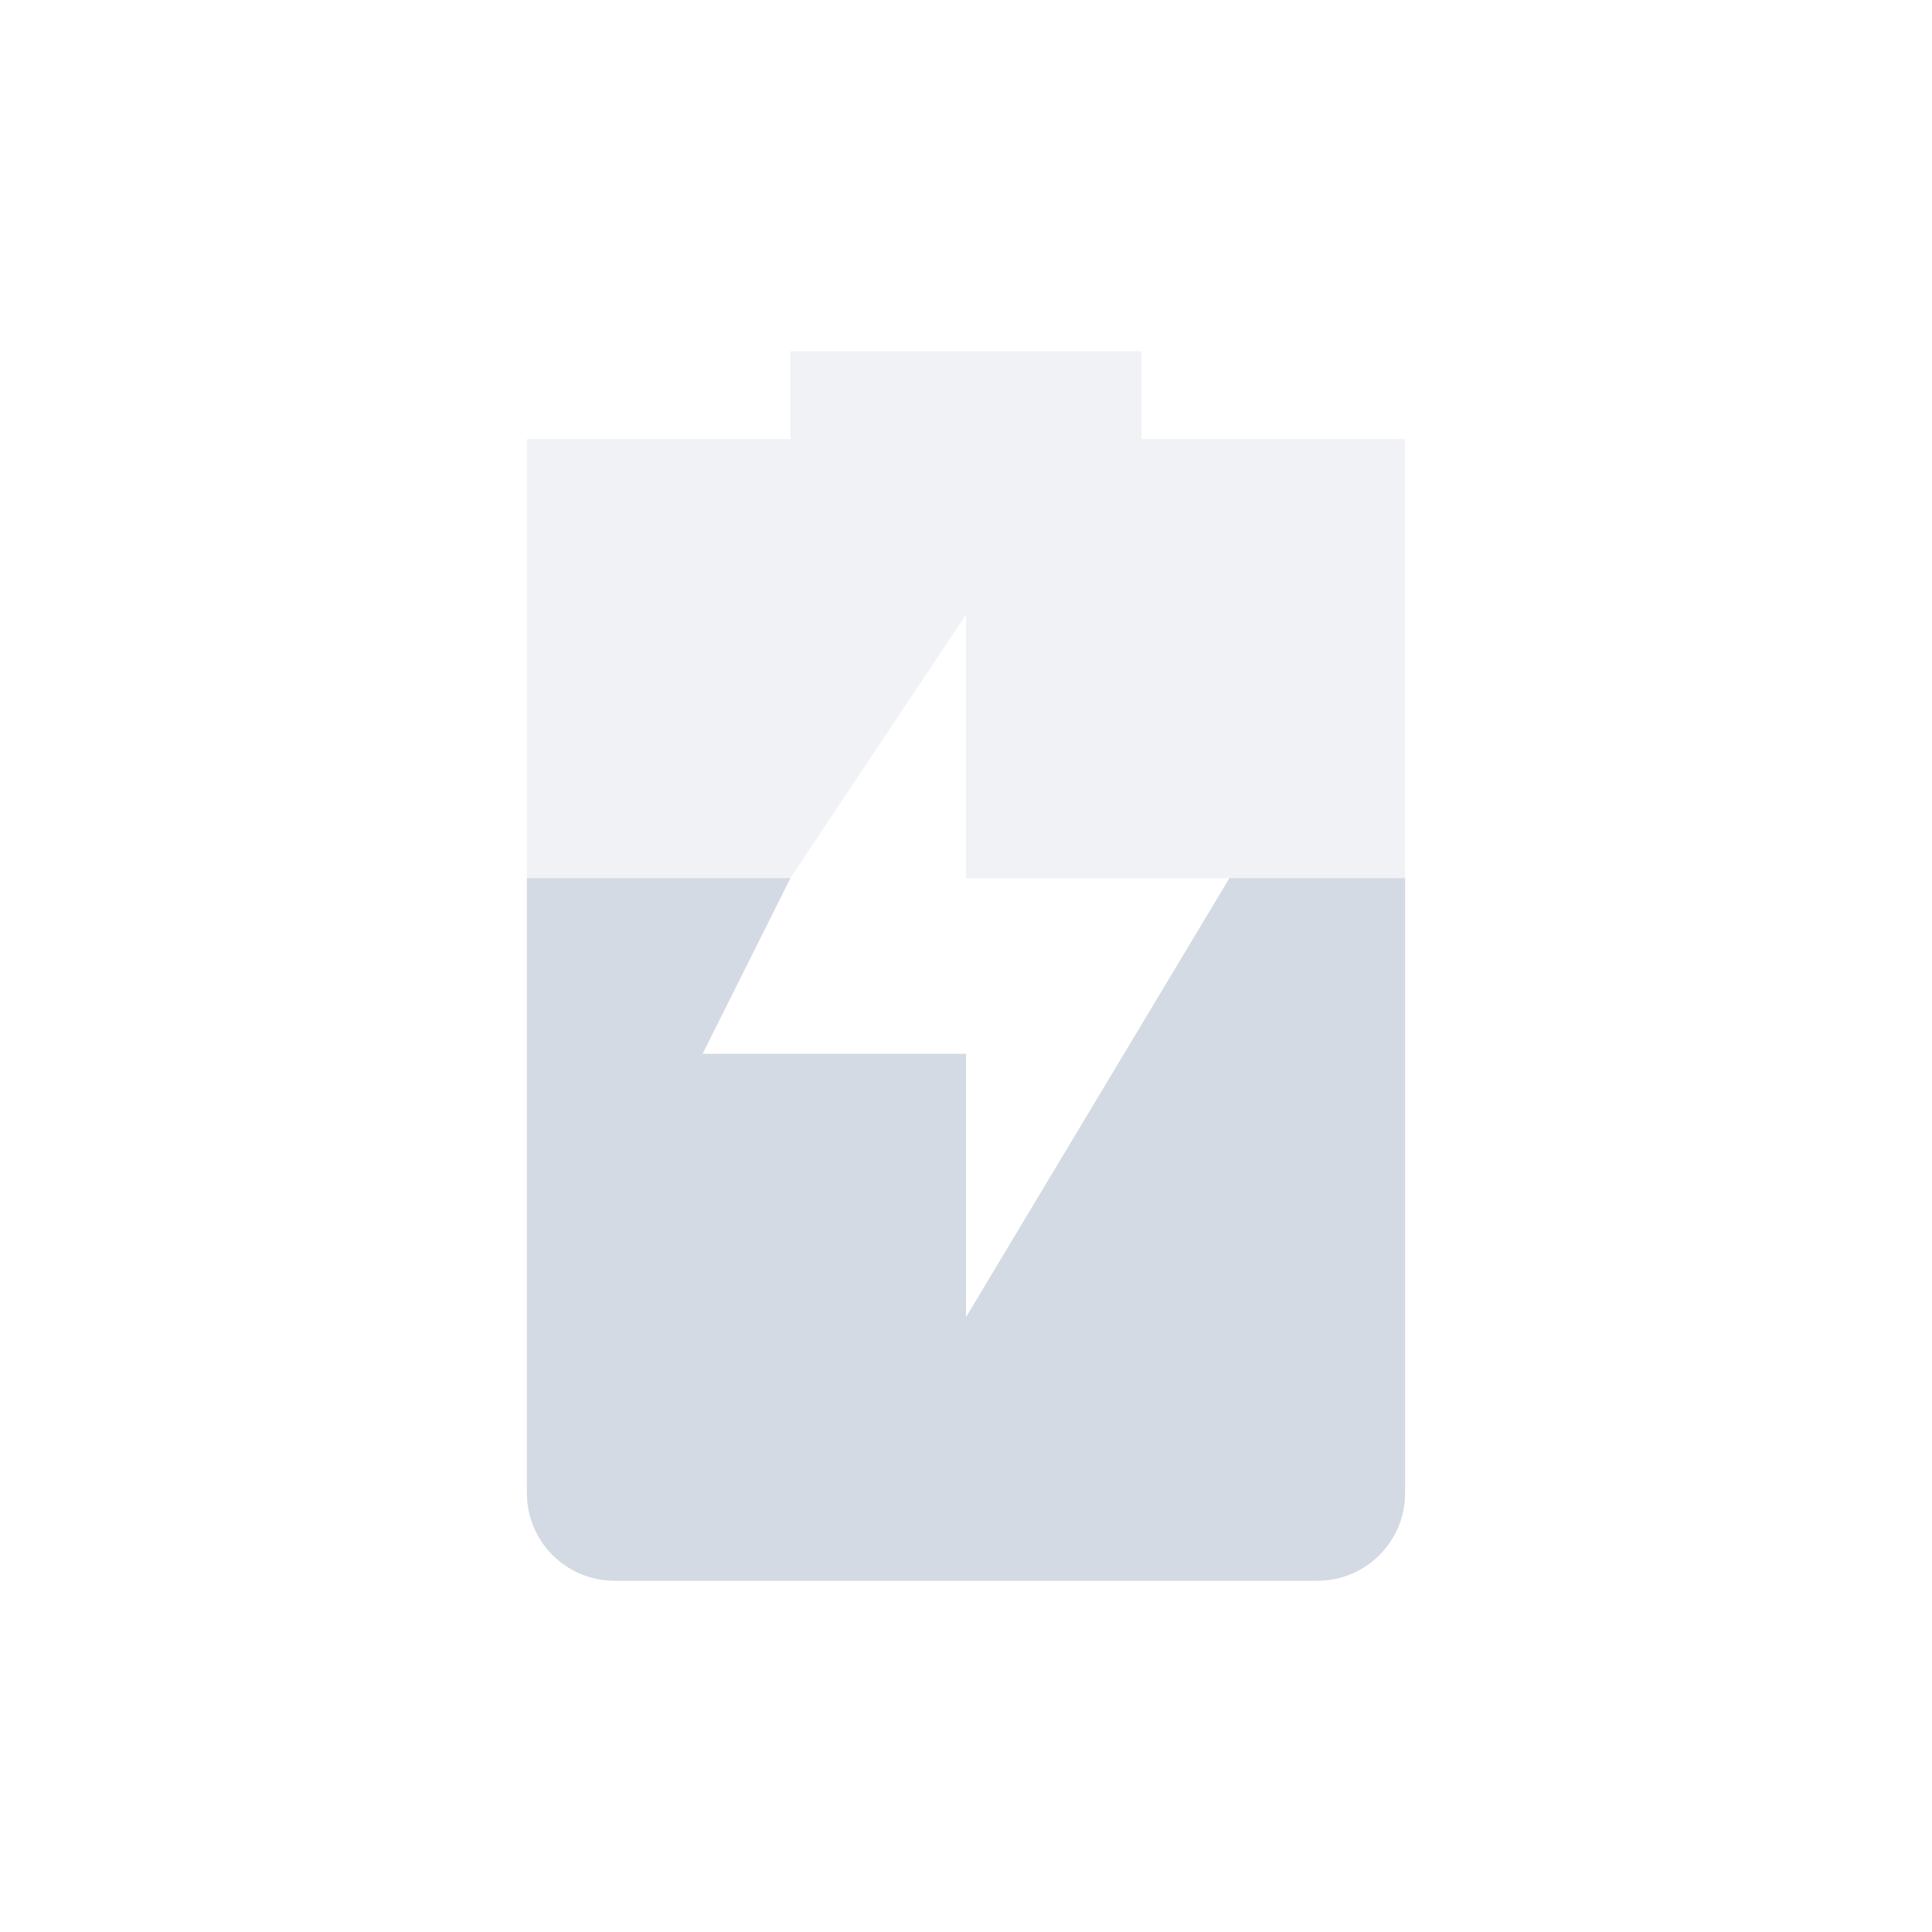 <?xml version="1.0" encoding="UTF-8" standalone="no"?>
<svg
   xmlns:dc="http://purl.org/dc/elements/1.1/"
   xmlns:cc="http://creativecommons.org/ns#"
   xmlns:rdf="http://www.w3.org/1999/02/22-rdf-syntax-ns#"
   xmlns:svg="http://www.w3.org/2000/svg"
   xmlns="http://www.w3.org/2000/svg"
   xmlns:sodipodi="http://sodipodi.sourceforge.net/DTD/sodipodi-0.dtd"
   xmlns:inkscape="http://www.inkscape.org/namespaces/inkscape"
   height="22"
   width="22"
   version="1.1"
   id="svg2"
   sodipodi:docname="battery-medium-charging.svg"
   inkscape:version="0.92+devel unknown">
  <sodipodi:namedview
     pagecolor="#ffffff"
     bordercolor="#666666"
     inkscape:document-rotation="0"
     borderopacity="1"
     objecttolerance="10"
     gridtolerance="10"
     guidetolerance="10"
     inkscape:pageopacity="0"
     inkscape:pageshadow="2"
     inkscape:window-width="1280"
     inkscape:window-height="1376"
     id="namedview7"
     showgrid="true"
     showguides="true"
     inkscape:guide-bbox="true"
     inkscape:zoom="22.863636"
     inkscape:cx="9.5901928"
     inkscape:cy="11.751649"
     inkscape:window-x="0"
     inkscape:window-y="31"
     inkscape:window-maximized="0"
     inkscape:current-layer="svg2">
    <inkscape:grid
       type="xygrid"
       id="grid819" />
    <sodipodi:guide
       position="6,18"
       orientation="0,1"
       id="guide821"
       inkscape:locked="false" />
    <sodipodi:guide
       position="6,18"
       orientation="1,0"
       id="guide823"
       inkscape:locked="false" />
    <sodipodi:guide
       position="16,4"
       orientation="0,1"
       id="guide825"
       inkscape:locked="false" />
    <sodipodi:guide
       position="16,4"
       orientation="1,0"
       id="guide827"
       inkscape:locked="false" />
  </sodipodi:namedview>
  <defs
     id="defs10">
    <style
       type="text/css"
       id="current-color-scheme">
   .ColorScheme-Text { color:#bebebe; } .ColorScheme-Highlight { color:#48b9c7; } .ColorScheme-ButtonBackground { color:#d3dae3; }
  </style>
    <style
       id="current-color-scheme-3"
       type="text/css">
   .ColorScheme-Text { color:#bebebe; } .ColorScheme-Highlight { color:#48b9c7; } .ColorScheme-ButtonBackground { color:#d3dae3; }
  </style>
  </defs>
  <g
     style="enable-background:new"
     id="g1322"
     transform="translate(3,3)">
    <g
       id="g8"
       transform="translate(-425,395)">
      <path
         sodipodi:nodetypes="cccsssscccccccccccc"
         inkscape:connector-curvature="0"
         id="path4"
         transform="translate(425,-395)"
         d="M 6,1 V 2 H 3 v 12 c 0,0.554 0.446,1 1,1 h 8 c 0.554,0 1,-0.446 1,-1 V 2 H 10 V 1 Z m 2,3 v 3 h 3 L 8,12 V 9 H 5 L 6,7 Z"
         style="opacity:0.35;fill:#d3dae3;fill-opacity:1" />
      <path
         sodipodi:nodetypes="cssssccccccc"
         inkscape:connector-curvature="0"
         id="path6"
         transform="translate(425,-395)"
         d="m 3,7 v 7 c 0,0.554 0.446,1 1,1 h 8 c 0.554,0 1,-0.446 1,-1 V 7 H 11 L 8,12 V 9 H 5 L 6,7 Z"
         style="fill:#d3dae3;fill-opacity:1" />
    </g>
  </g>
</svg>
